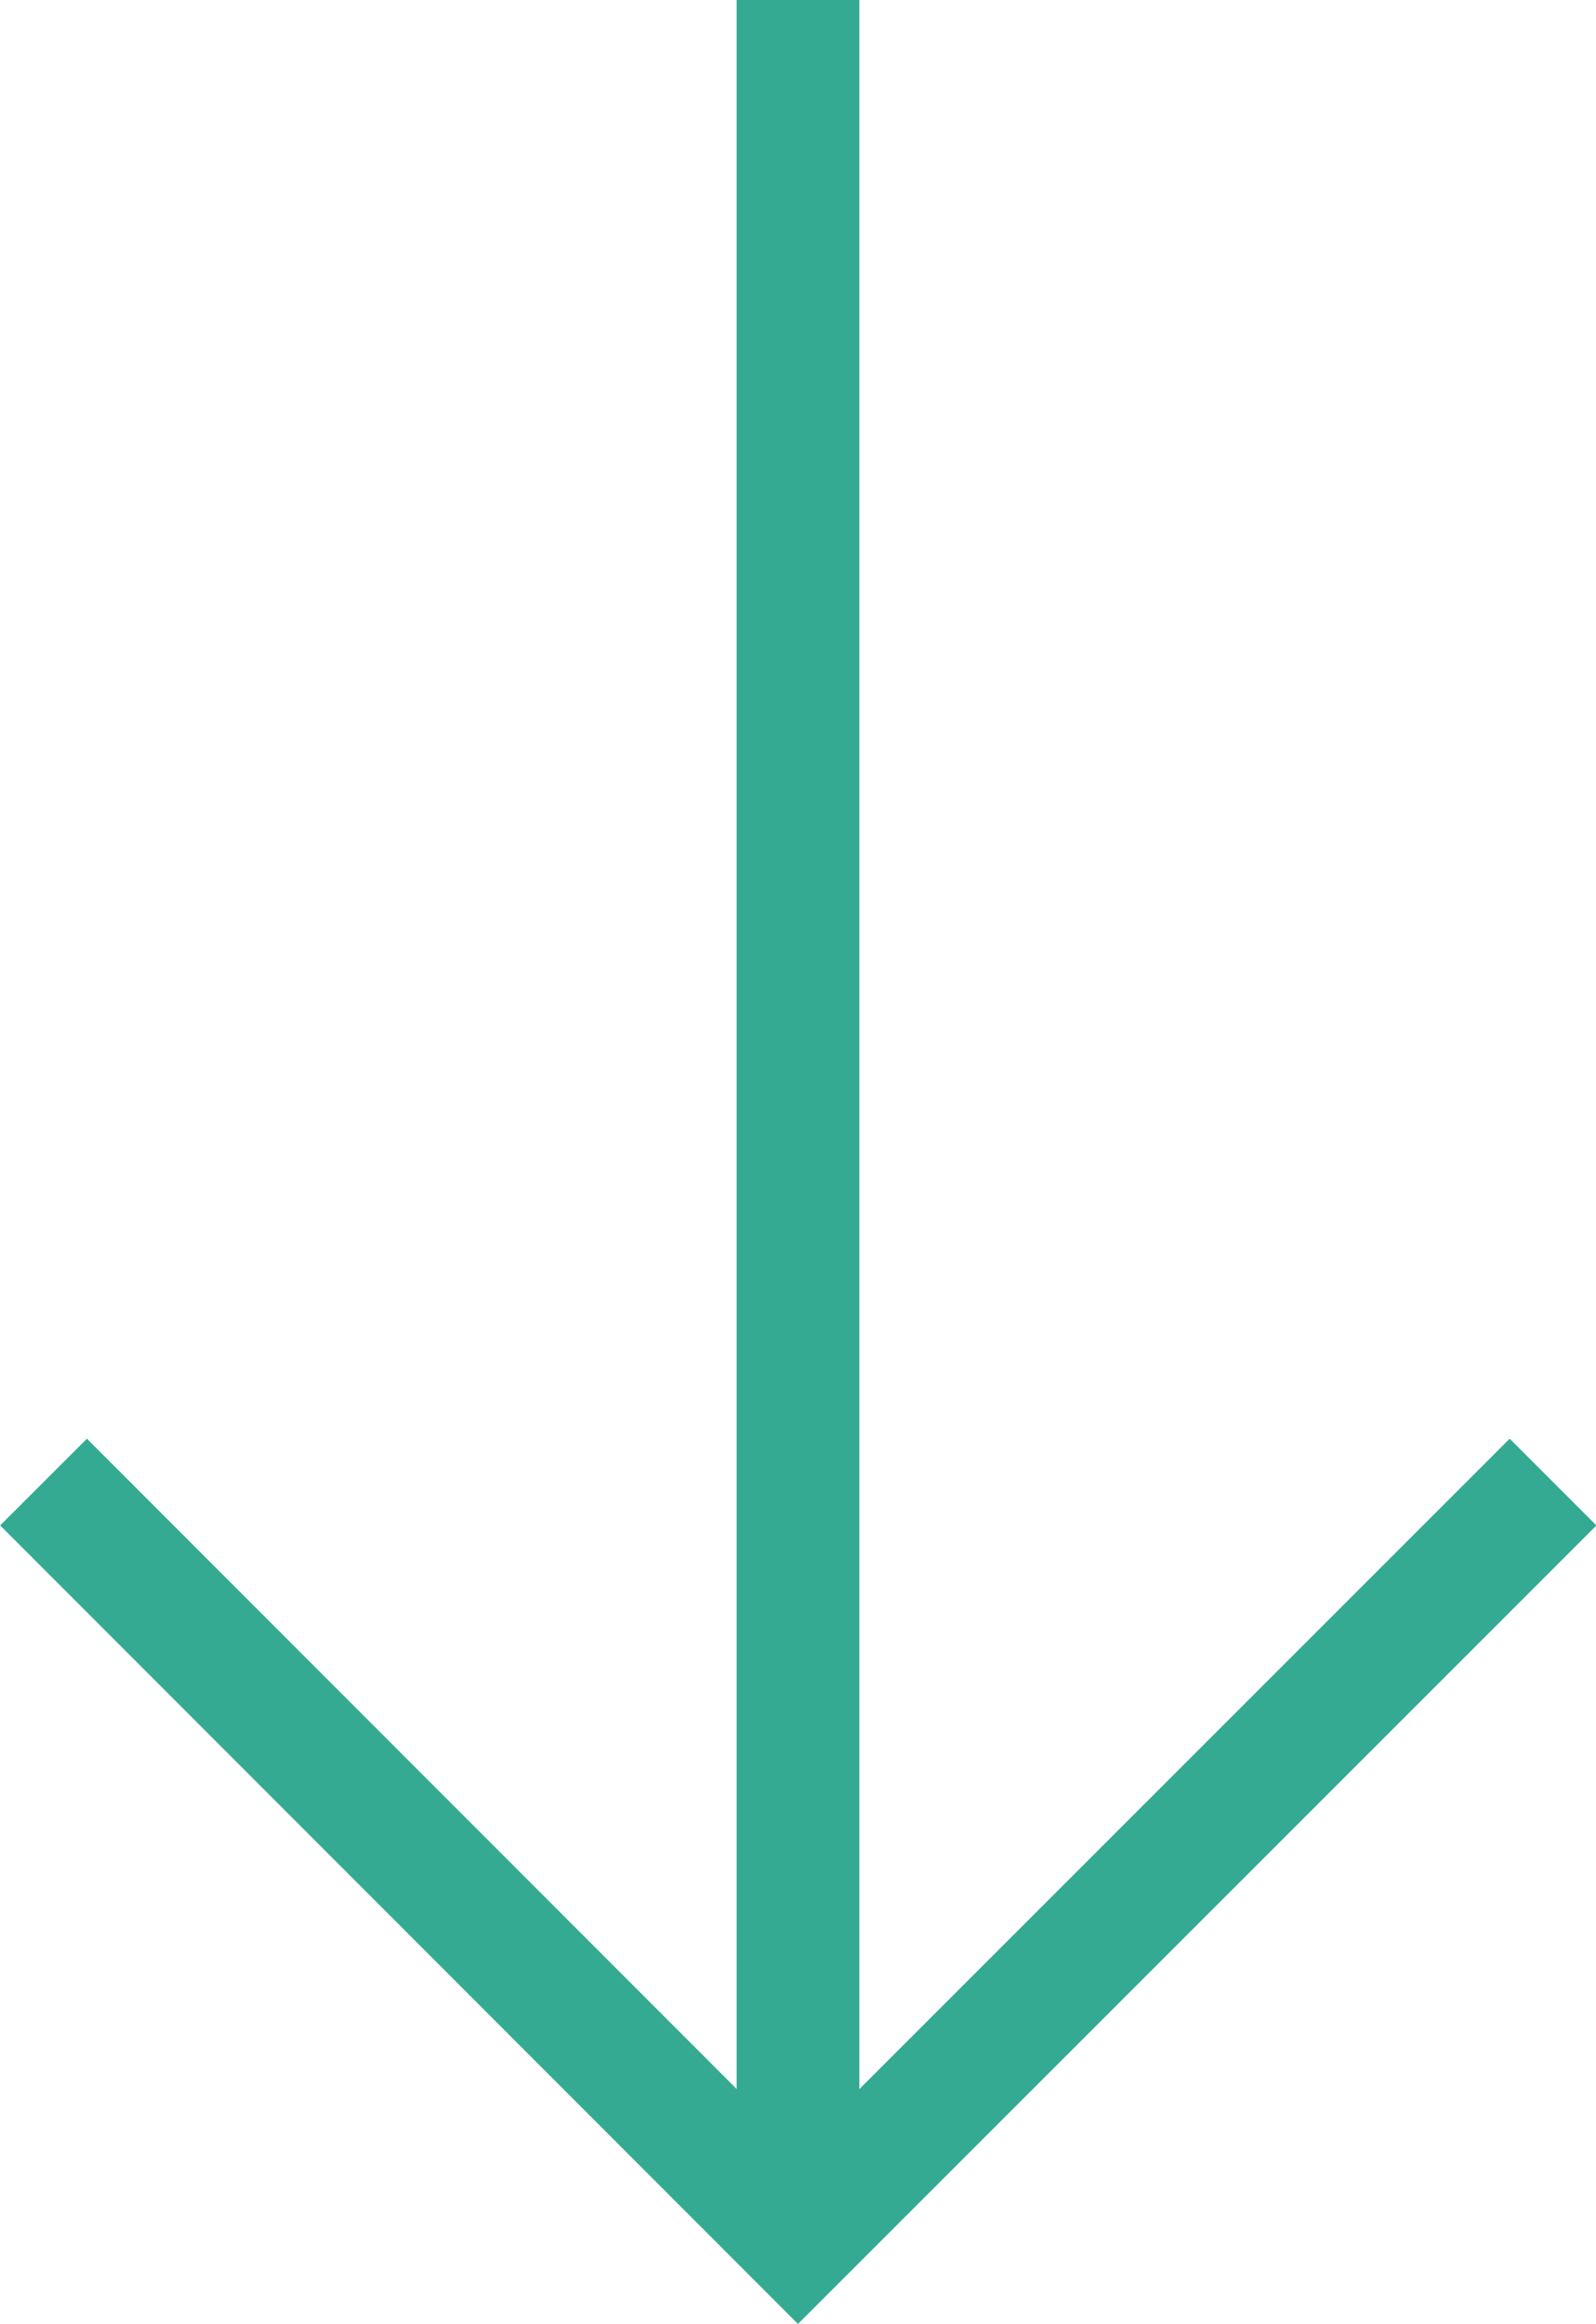 <svg xmlns="http://www.w3.org/2000/svg" viewBox="0 0 26.02 37.88"><defs><style>.cls-1{fill:none;stroke:#35aa93;stroke-miterlimit:10;stroke-width:2px;}</style></defs><g id="圖層_2" data-name="圖層 2"><g id="圖層_1-2" data-name="圖層 1"><polyline class="cls-1" points="25.32 24.16 13.01 36.47 0.71 24.16"/><line class="cls-1" x1="13.01" x2="13.01" y2="36.47"/></g></g></svg>